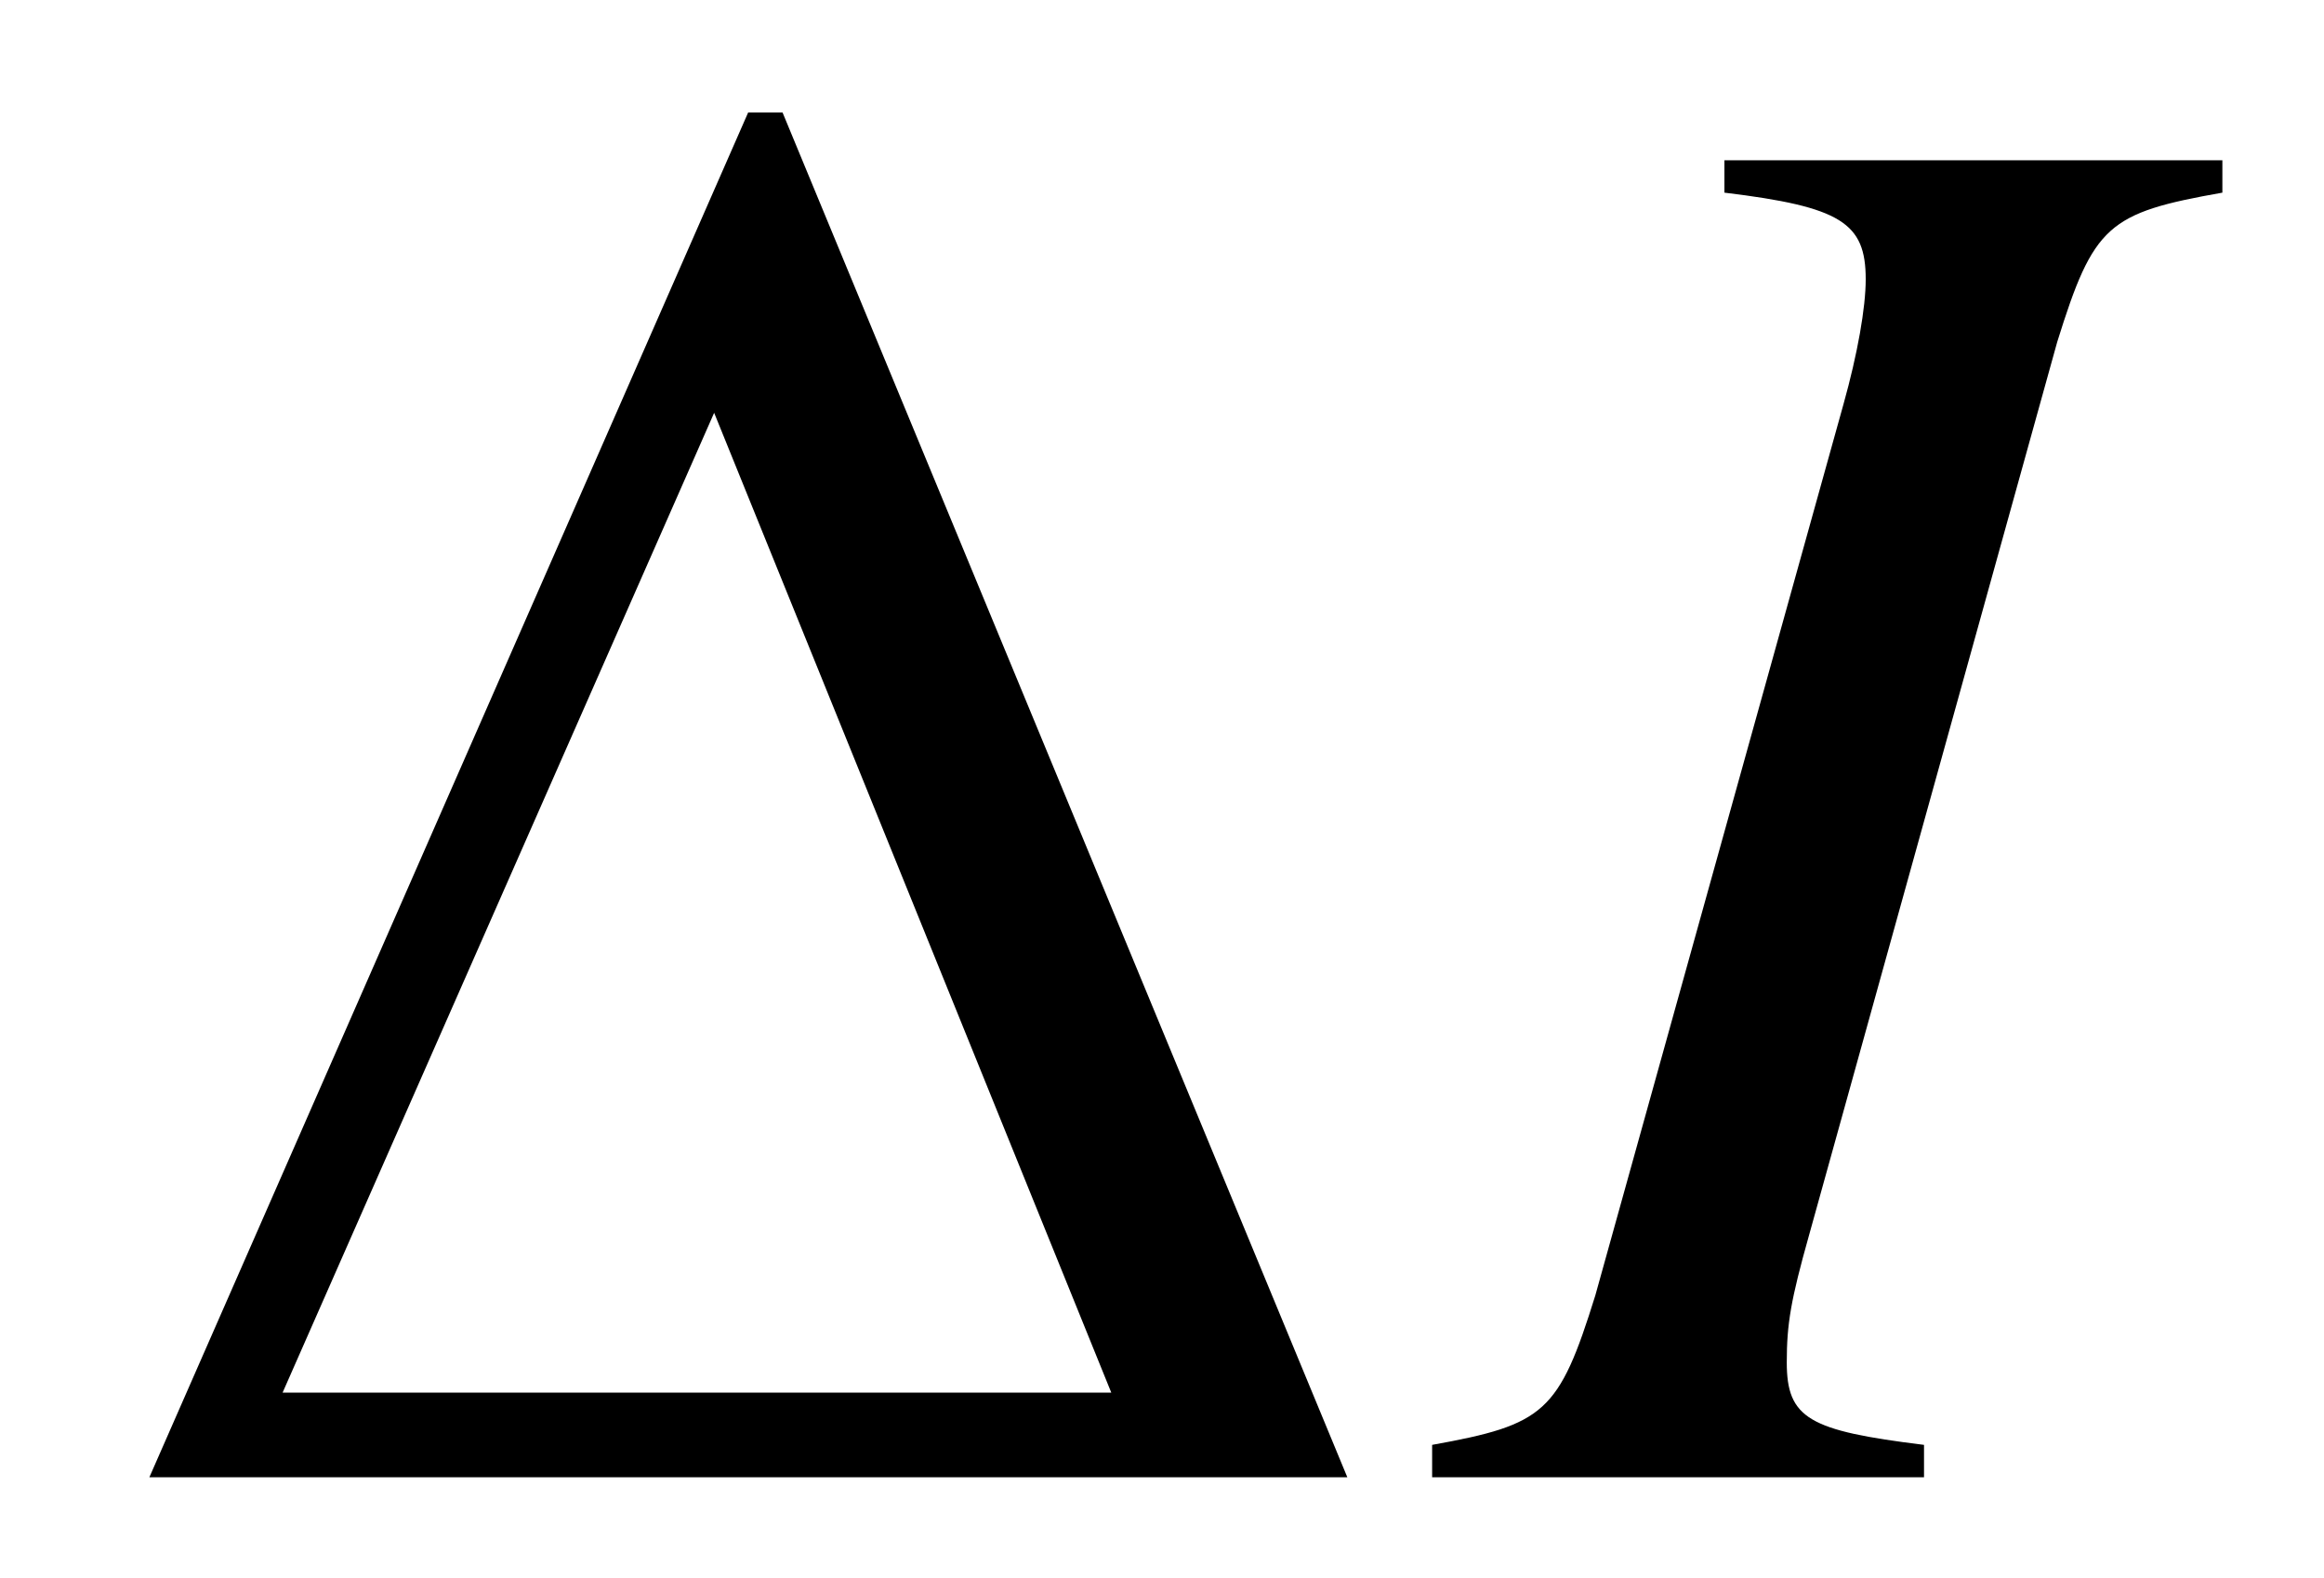 <?xml version='1.0' encoding='UTF-8'?>
<!-- This file was generated by dvisvgm 3.2.2 -->
<svg version='1.1' xmlns='http://www.w3.org/2000/svg' xmlns:xlink='http://www.w3.org/1999/xlink' width='11.481pt' height='7.8pt' viewBox='-.5 -7.3 11.481 7.8'>
<defs>
<use id='g12-73' xlink:href='#g8-73' transform='scale(2)'/>
<path id='g8-73' d='m-.04 0h1.215v-.08c-.284-.035-.339-.065-.339-.204c0-.095 .01-.154 .055-.314l.613-2.207c.09-.289 .125-.319 .408-.369v-.08h-1.23v.08c.289 .035 .349 .075 .349 .214c0 .07-.02 .184-.055 .309l-.613 2.202c-.09 .289-.125 .319-.403 .369v.08z'/>
<use id='g18-1' xlink:href='#g14-1' transform='scale(2)'/>
<path id='g14-1' d='m3.078 0l-1.395-3.372h-.085l-1.479 3.372h2.959zm-.583-.209h-2.047l1.066-2.421l.981 2.421z'/>
</defs>
<g id='page223'>
<use x='0' y='0' xlink:href='#g18-1'/>
<use x='6.655' y='0' xlink:href='#g12-73'/>
</g>
</svg>